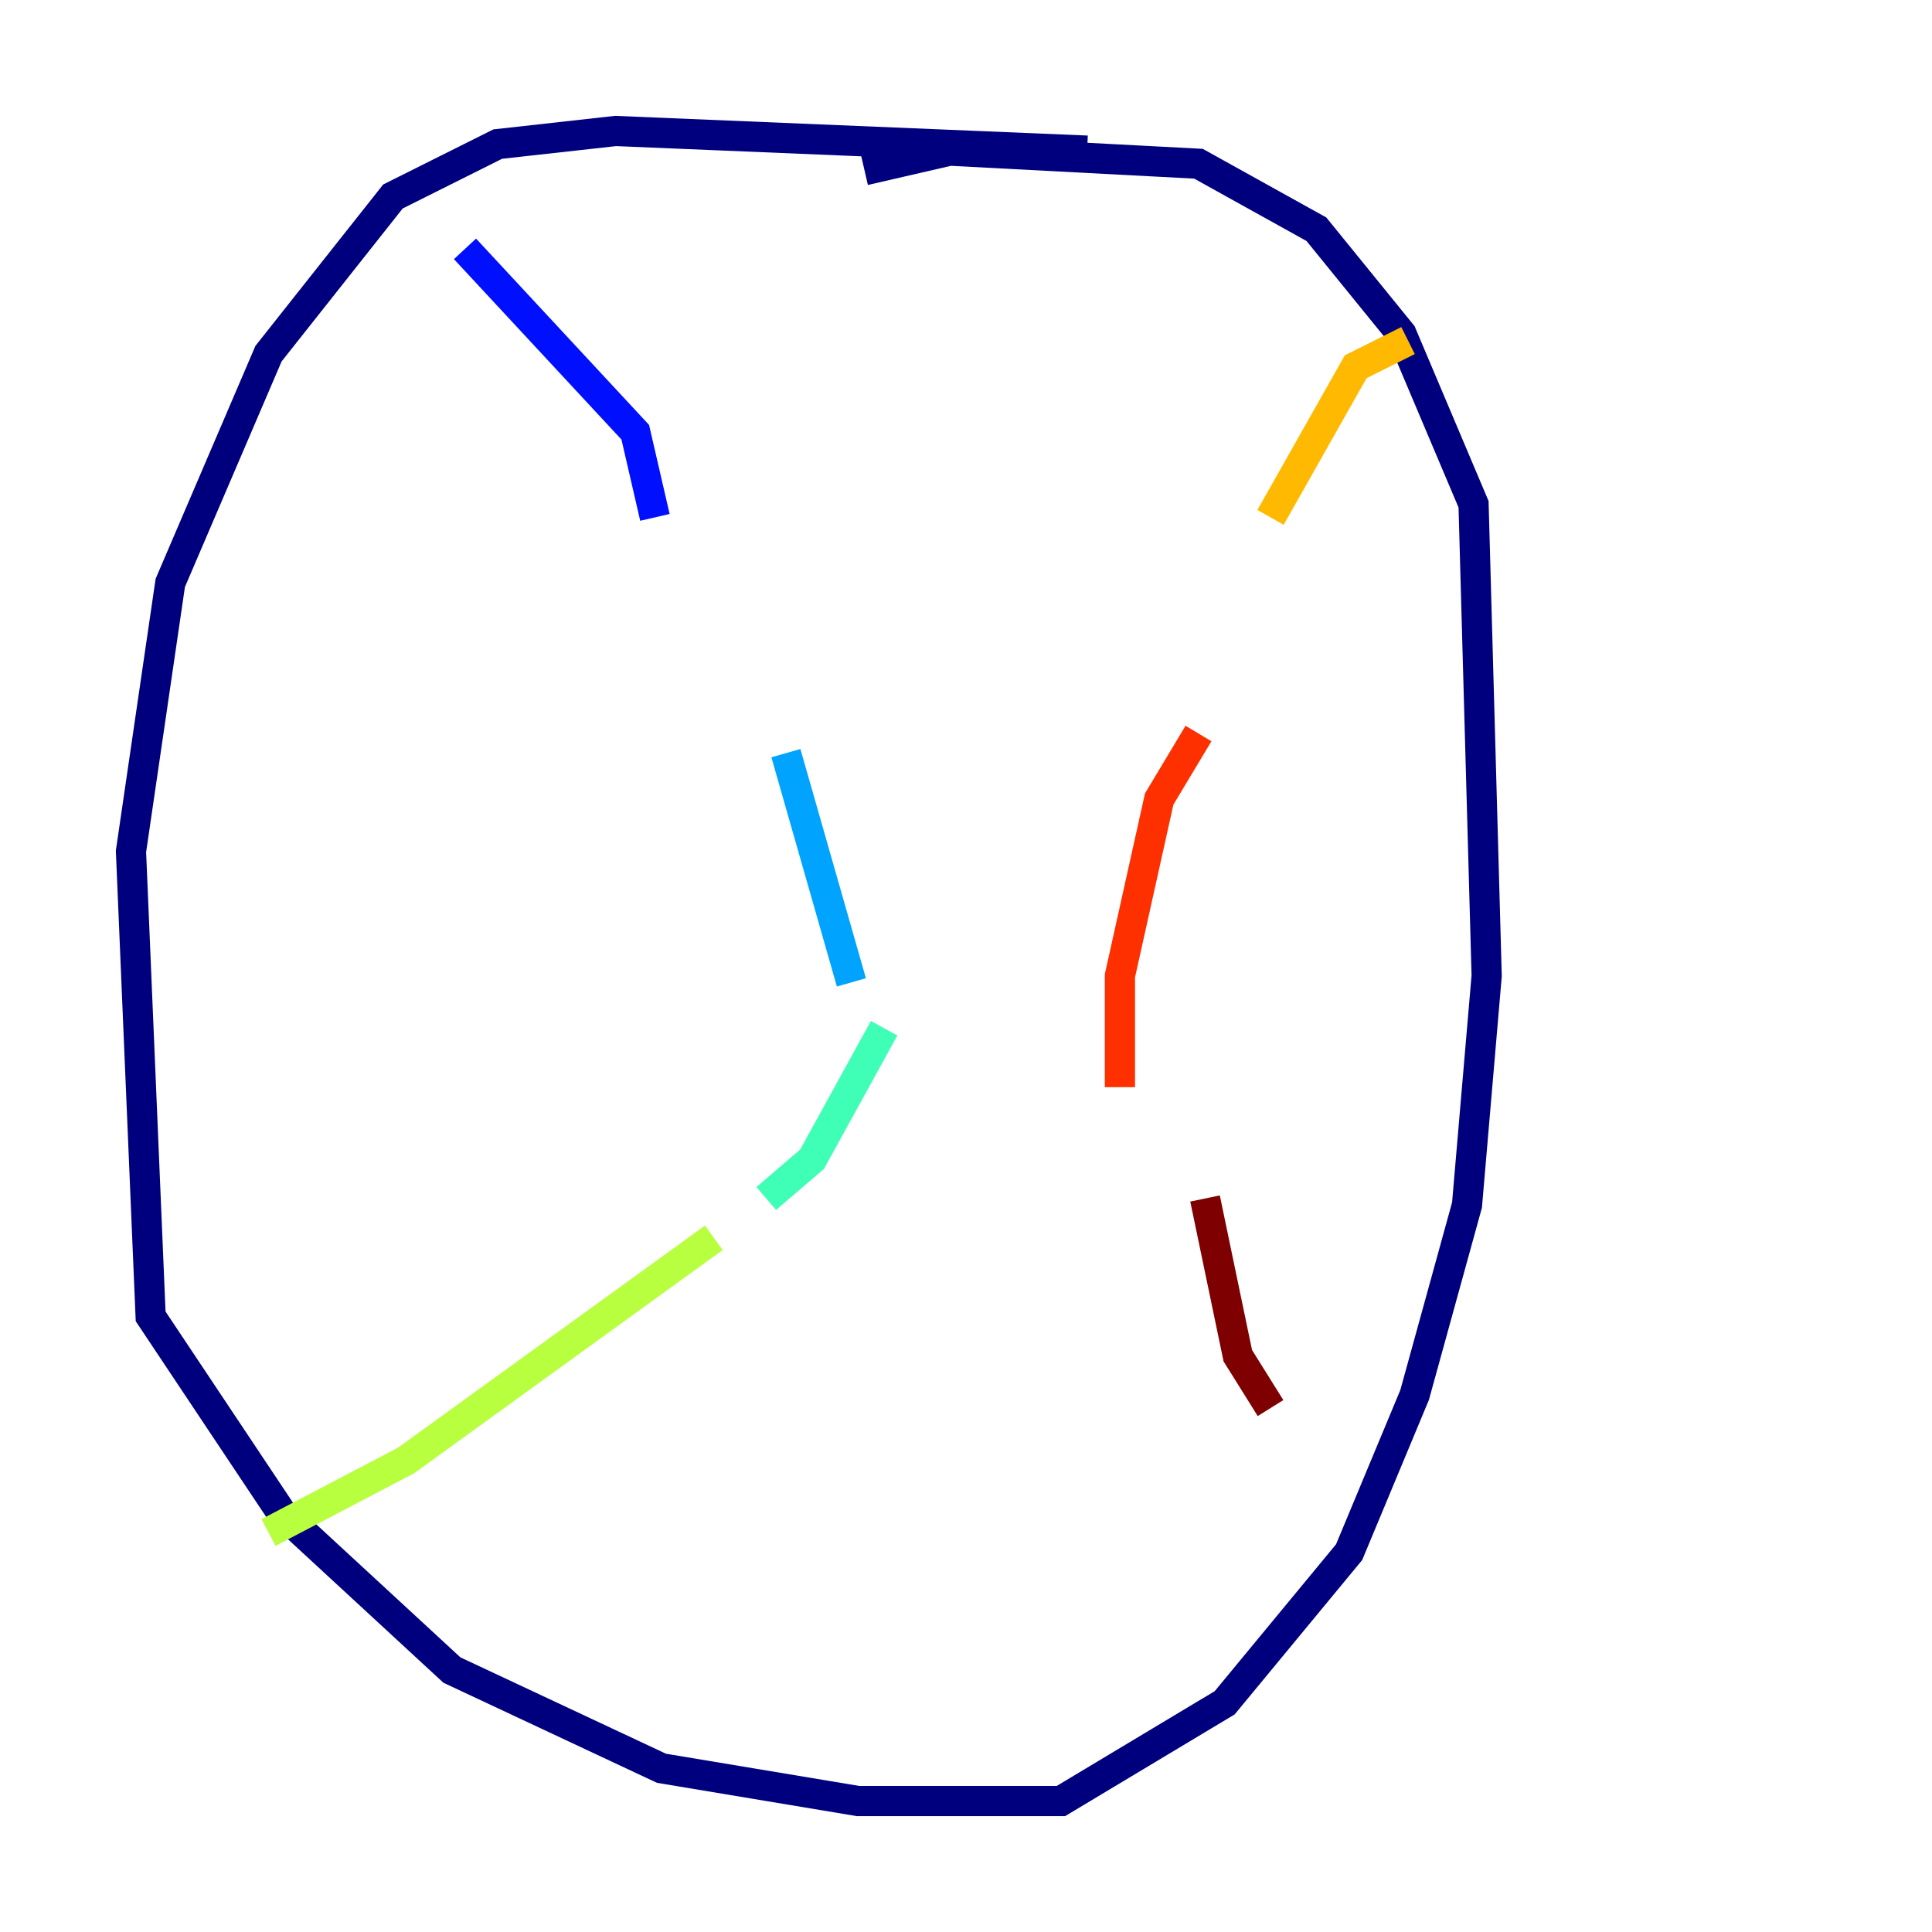 <?xml version="1.0" encoding="utf-8" ?>
<svg baseProfile="tiny" height="128" version="1.2" viewBox="0,0,128,128" width="128" xmlns="http://www.w3.org/2000/svg" xmlns:ev="http://www.w3.org/2001/xml-events" xmlns:xlink="http://www.w3.org/1999/xlink"><defs /><polyline fill="none" points="72.027,9.98 40.786,8.678 32.976,9.546 26.034,13.017 17.79,23.43 11.281,38.617 8.678,56.407 9.98,87.214 18.658,100.231 29.939,110.644 43.824,117.153 56.841,119.322 70.291,119.322 81.139,112.814 89.383,102.834 93.722,92.42 97.193,79.837 98.495,64.651 97.627,33.41 92.854,22.129 87.214,15.186 79.403,10.848 62.915,9.98 57.275,11.281" stroke="#00007f" stroke-width="2" /><polyline fill="none" points="30.807,16.488 42.088,28.637 43.39,34.278" stroke="#0010ff" stroke-width="2" /><polyline fill="none" points="52.068,49.898 56.407,65.085" stroke="#00a4ff" stroke-width="2" /><polyline fill="none" points="58.576,68.122 53.803,76.8 50.766,79.403" stroke="#3fffb7" stroke-width="2" /><polyline fill="none" points="47.295,82.007 26.902,96.759 17.79,101.532" stroke="#b7ff3f" stroke-width="2" /><polyline fill="none" points="93.288,22.563 89.817,24.298 84.176,34.278" stroke="#ffb900" stroke-width="2" /><polyline fill="none" points="79.403,48.597 76.8,52.936 74.197,64.651 74.197,72.027" stroke="#ff3000" stroke-width="2" /><polyline fill="none" points="79.837,79.403 82.007,89.817 84.176,93.288" stroke="#7f0000" stroke-width="2" /></svg>
